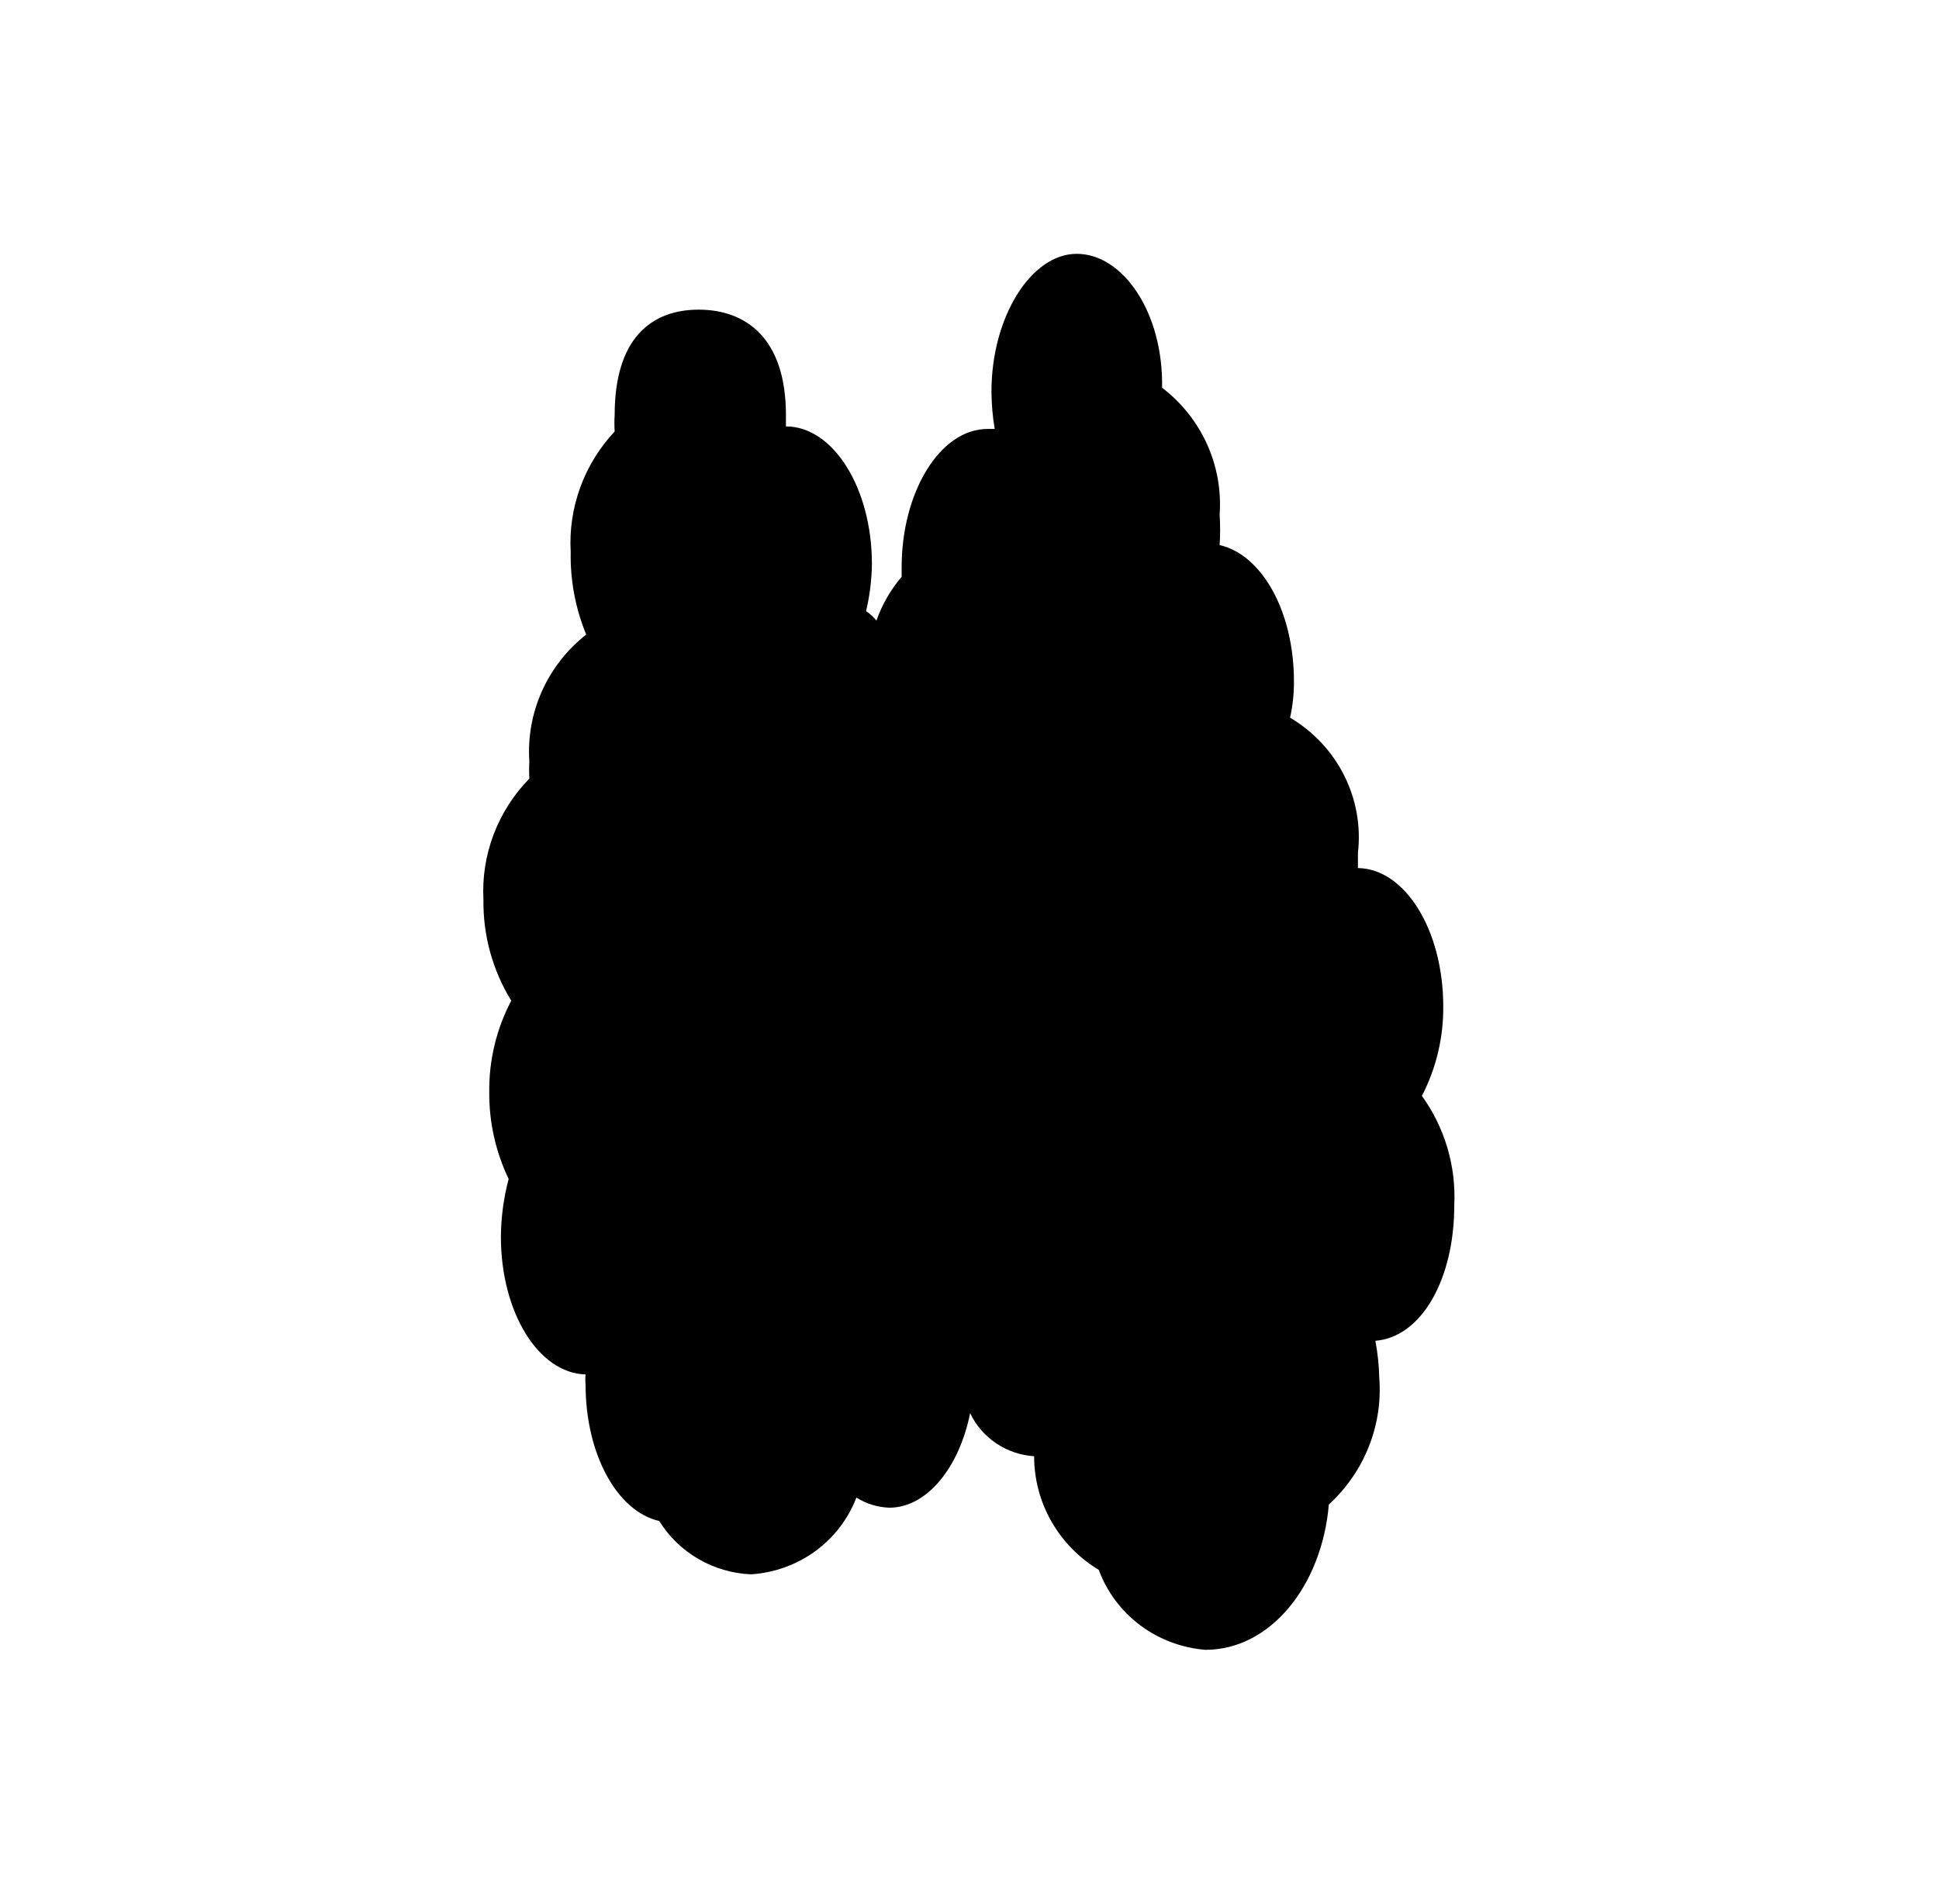 <svg width="55" height="54" viewBox="0 0 55 54" fill="none" xmlns="http://www.w3.org/2000/svg">
<g clip-path="url(#clip0_1116_9750)">
<path d="M41.25 34.2C41.308 33.091 40.985 31.994 40.333 31.086C40.739 30.3 40.946 29.429 40.938 28.548C40.938 26.388 39.857 24.642 38.518 24.624C38.518 24.48 38.518 24.336 38.518 24.192C38.605 23.439 38.469 22.678 38.128 21.998C37.787 21.319 37.254 20.749 36.593 20.358C36.668 20.021 36.705 19.677 36.703 19.332C36.703 17.334 35.787 15.732 34.595 15.462C34.614 15.174 34.614 14.886 34.595 14.598C34.644 13.913 34.521 13.226 34.237 12.598C33.952 11.97 33.515 11.421 32.963 10.998C33 8.856 31.845 7.2 30.543 7.2C29.242 7.2 28.123 9 28.123 11.106C28.125 11.462 28.156 11.817 28.215 12.168H28.013C26.657 12.168 25.575 13.968 25.575 16.092C25.575 16.182 25.575 16.272 25.575 16.362C25.261 16.73 25.019 17.151 24.86 17.604C24.776 17.5 24.677 17.409 24.567 17.334C24.67 16.897 24.725 16.451 24.732 16.002C24.732 13.842 23.632 12.096 22.293 12.096C22.293 11.988 22.293 11.88 22.293 11.772C22.293 9.612 21.175 8.784 19.818 8.784C18.462 8.784 17.435 9.612 17.435 11.772C17.425 11.928 17.425 12.084 17.435 12.24C17.005 12.699 16.673 13.238 16.459 13.826C16.244 14.413 16.152 15.037 16.188 15.66C16.172 16.461 16.322 17.257 16.628 18C16.084 18.428 15.653 18.979 15.372 19.606C15.091 20.233 14.969 20.917 15.015 21.6C15.006 21.762 15.006 21.924 15.015 22.086C14.57 22.541 14.225 23.081 14.001 23.672C13.777 24.264 13.679 24.894 13.713 25.524C13.699 26.532 13.972 27.523 14.502 28.386C14.081 29.187 13.867 30.077 13.878 30.978C13.871 31.83 14.059 32.673 14.428 33.444C14.286 33.979 14.212 34.529 14.208 35.082C14.208 37.224 15.272 38.952 16.61 38.988C16.601 39.084 16.601 39.18 16.61 39.276C16.61 41.256 17.508 42.876 18.7 43.146C18.974 43.589 19.355 43.958 19.809 44.222C20.263 44.486 20.776 44.636 21.303 44.658C21.962 44.616 22.595 44.388 23.125 44.002C23.655 43.615 24.06 43.087 24.292 42.48C24.571 42.657 24.894 42.757 25.227 42.768C26.29 42.768 27.207 41.634 27.518 40.086C27.683 40.433 27.94 40.731 28.263 40.946C28.586 41.162 28.962 41.287 29.352 41.31H29.333C29.333 41.956 29.501 42.592 29.822 43.156C30.143 43.72 30.606 44.194 31.167 44.532C31.396 45.155 31.804 45.7 32.34 46.102C32.876 46.504 33.519 46.746 34.192 46.8C36.025 46.8 37.492 45 37.693 42.678C38.191 42.221 38.578 41.661 38.826 41.038C39.073 40.415 39.175 39.745 39.123 39.078C39.115 38.728 39.078 38.379 39.013 38.034C40.333 37.926 41.25 36.27 41.25 34.2Z" fill="currentColor"/>
</g>
<defs>
<clipPath id="clip0_1116_9750">
<rect width="55" height="54" fill="currentColor"/>
</clipPath>
</defs>
</svg>
